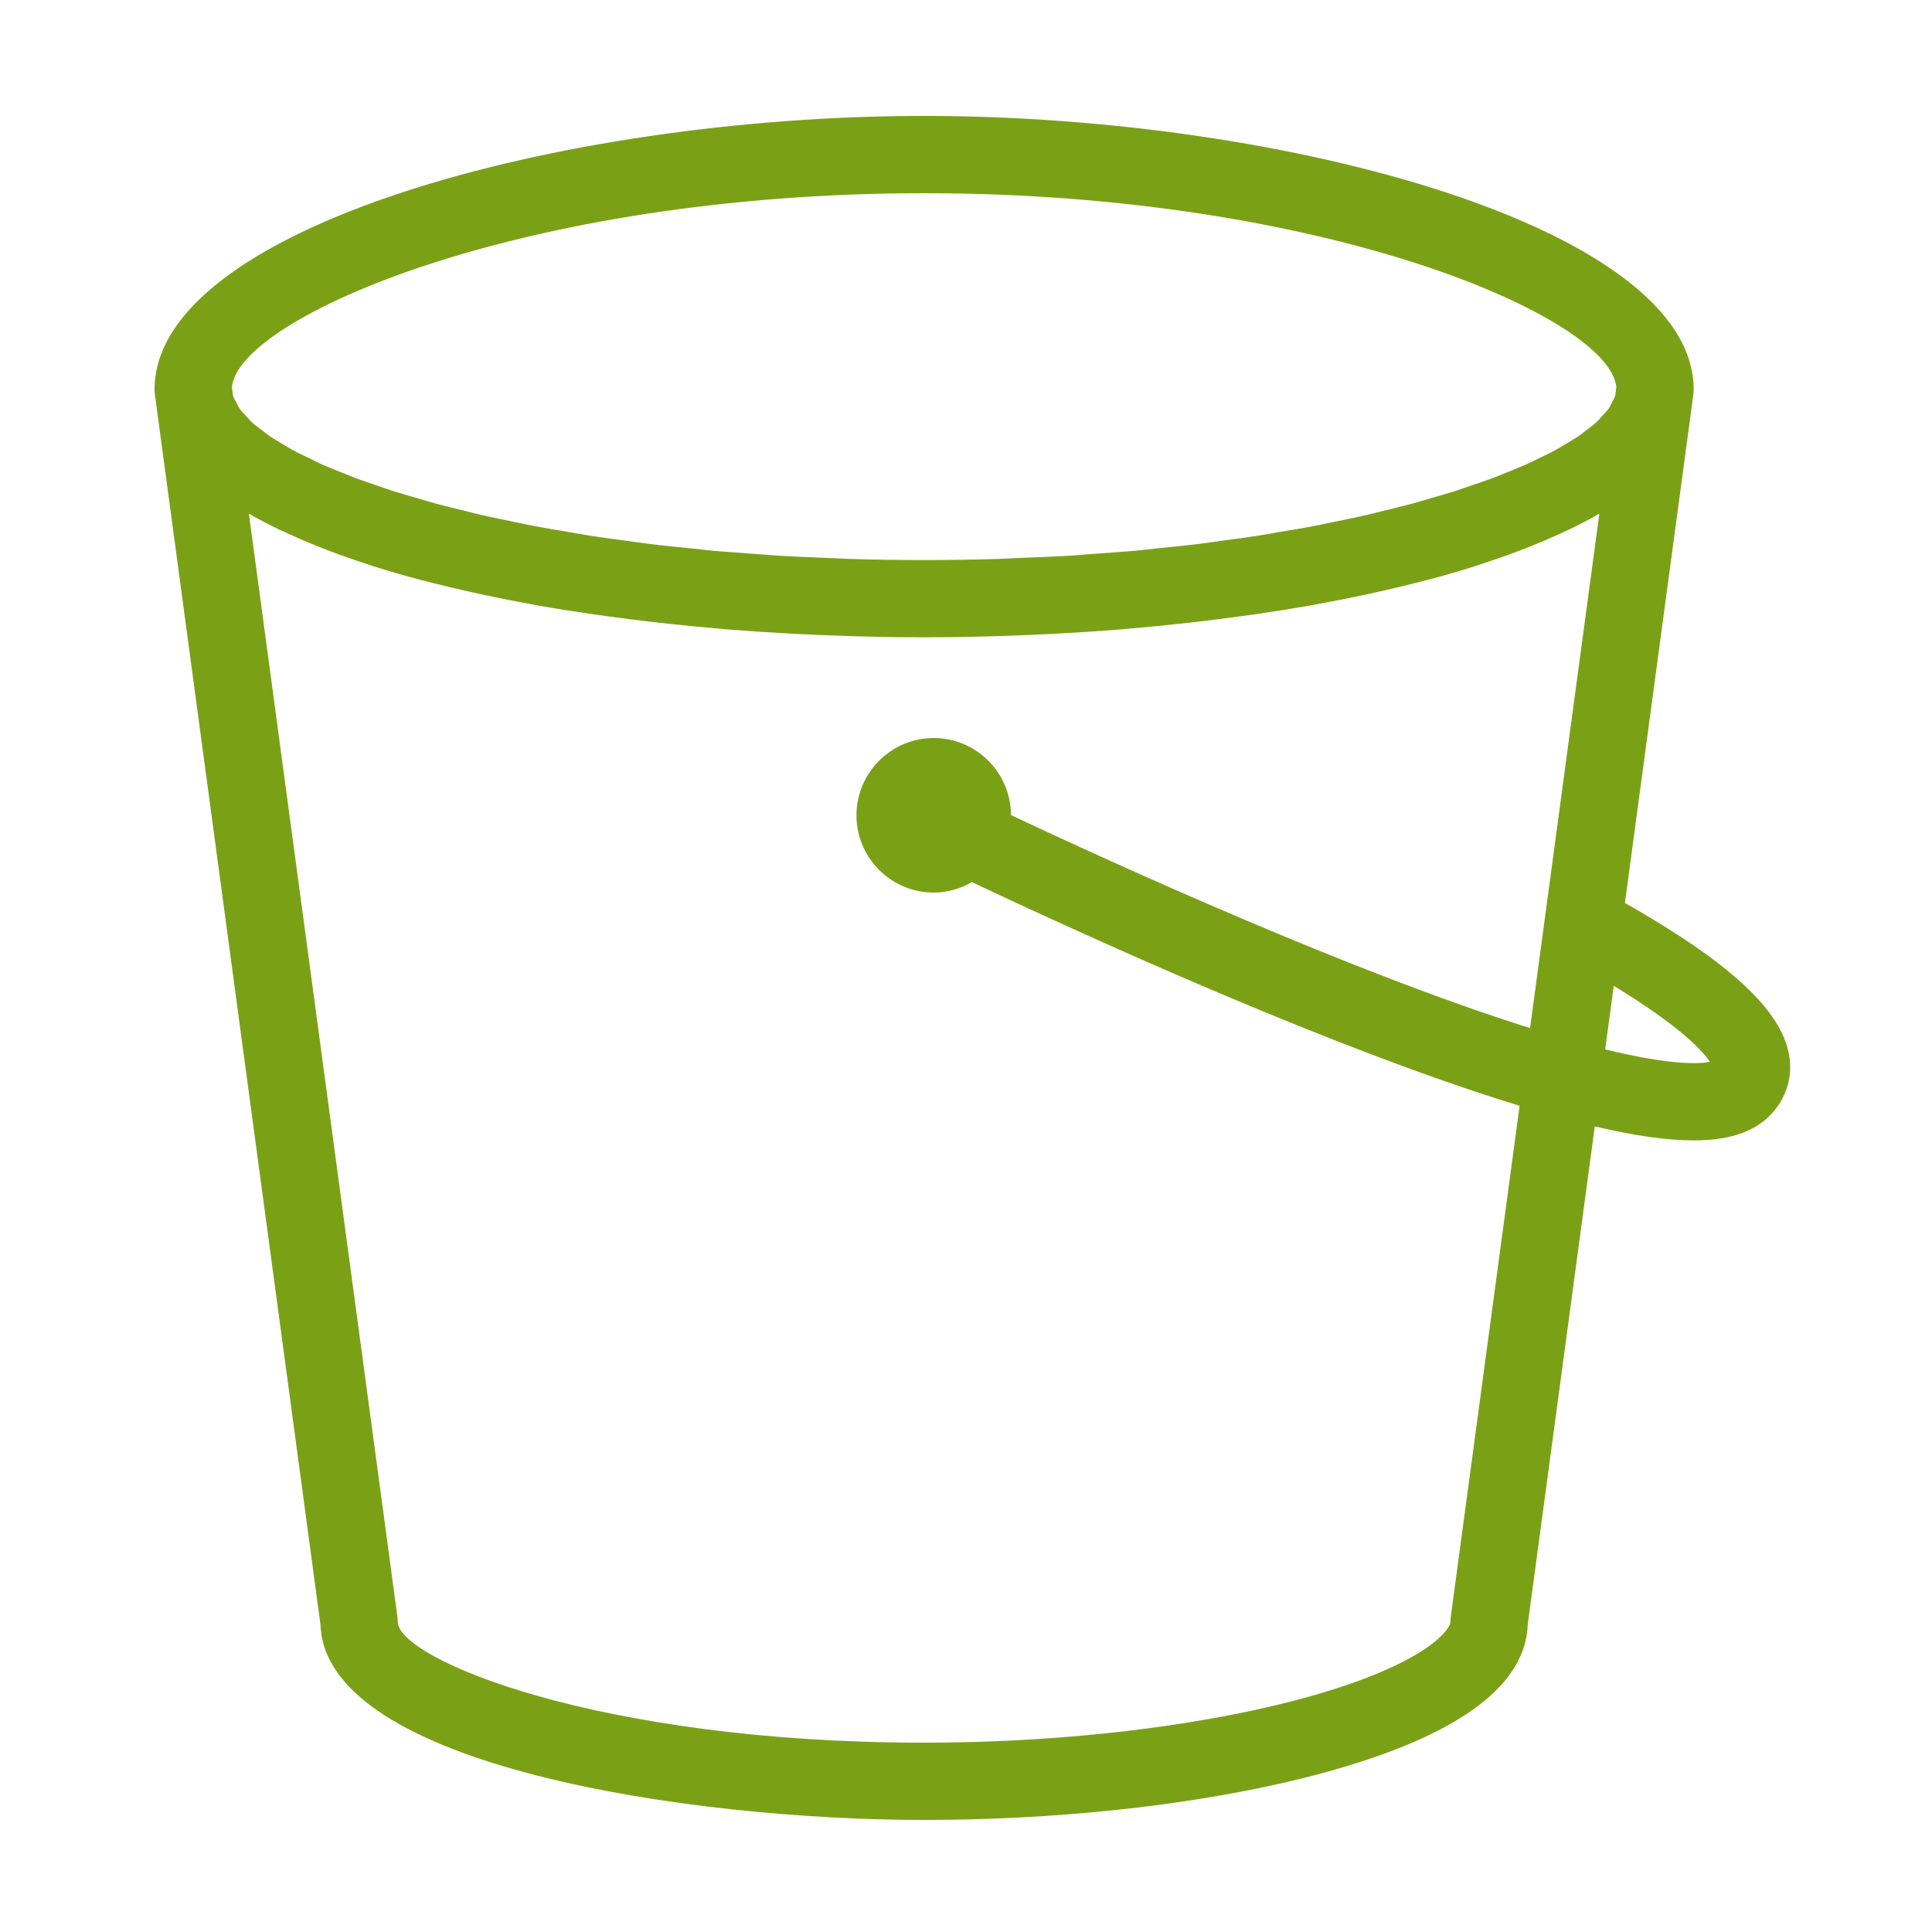 <svg width="50" height="50" xmlns="http://www.w3.org/2000/svg" xmlns:xlink="http://www.w3.org/1999/xlink" xml:space="preserve" overflow="hidden"><g transform="translate(-278 -294)"><g><g><g><g><path d="M319.542 321.158 319.764 319.513C321.502 320.572 322.074 321.207 322.251 321.481 321.958 321.538 321.217 321.566 319.542 321.158ZM315.547 335.836C315.541 335.881 315.538 335.925 315.538 335.97 315.538 336.124 315.158 336.714 313.472 337.381 312.722 337.677 311.833 337.943 310.831 338.175 308.249 338.771 305.082 339.1 301.914 339.1 293.439 339.1 288.293 336.926 288.293 335.97 288.293 335.925 288.29 335.881 288.284 335.836L284.441 307.293C284.689 307.437 284.956 307.576 285.235 307.711 285.311 307.747 285.393 307.781 285.47 307.816 285.715 307.929 285.97 308.039 286.235 308.145 286.344 308.188 286.453 308.23 286.564 308.273 286.848 308.379 287.141 308.482 287.443 308.581 287.522 308.606 287.598 308.635 287.68 308.66 288.062 308.78 288.459 308.894 288.869 309.004 288.975 309.031 289.085 309.057 289.192 309.085 289.514 309.166 289.84 309.245 290.174 309.319 290.309 309.349 290.442 309.379 290.578 309.407 290.953 309.486 291.334 309.561 291.723 309.632 291.797 309.645 291.87 309.661 291.945 309.674 292.407 309.756 292.879 309.83 293.356 309.898 293.487 309.918 293.62 309.934 293.752 309.953 294.119 310.003 294.488 310.05 294.862 310.094 295.01 310.11 295.155 310.127 295.303 310.143 295.753 310.191 296.205 310.235 296.662 310.274 296.713 310.278 296.762 310.283 296.813 310.288 297.318 310.329 297.827 310.362 298.338 310.391 298.48 310.399 298.623 310.405 298.766 310.413 299.152 310.431 299.54 310.447 299.928 310.46 300.078 310.465 300.227 310.47 300.376 310.473 300.89 310.486 301.402 310.494 301.914 310.494 302.426 310.494 302.939 310.486 303.453 310.473 303.602 310.47 303.751 310.465 303.9 310.46 304.289 310.447 304.676 310.431 305.063 310.413 305.206 310.405 305.348 310.399 305.49 310.391 306.001 310.362 306.511 310.329 307.017 310.288 307.065 310.284 307.113 310.278 307.162 310.274 307.621 310.236 308.076 310.191 308.527 310.142 308.674 310.127 308.818 310.11 308.964 310.094 309.341 310.05 309.713 310.003 310.082 309.952 310.212 309.934 310.342 309.918 310.471 309.899 310.95 309.83 311.424 309.755 311.888 309.674 311.957 309.661 312.023 309.647 312.093 309.635 312.488 309.563 312.877 309.486 313.258 309.406 313.389 309.379 313.519 309.349 313.648 309.321 313.99 309.245 314.324 309.165 314.651 309.082 314.752 309.055 314.855 309.031 314.955 309.005 315.369 308.895 315.771 308.78 316.157 308.658 316.23 308.635 316.298 308.61 316.369 308.587 316.682 308.485 316.984 308.38 317.275 308.269 317.381 308.23 317.484 308.189 317.588 308.148 317.861 308.039 318.125 307.927 318.378 307.809 318.447 307.777 318.522 307.746 318.591 307.713 318.872 307.578 319.141 307.438 319.391 307.293L317.598 320.607C313.027 319.172 306.931 316.395 304.164 315.095 304.161 313.995 303.266 313.1 302.165 313.1 301.063 313.1 300.165 313.998 300.165 315.1 300.165 316.203 301.063 317.1 302.165 317.1 302.525 317.1 302.859 316.997 303.152 316.829 306.312 318.32 312.604 321.178 317.327 322.617L315.547 335.836ZM301.914 299C312.344 299 319.692 302.231 319.83 304.026L319.803 304.235C319.785 304.295 319.746 304.357 319.715 304.42 319.687 304.472 319.667 304.525 319.629 304.579 319.584 304.641 319.521 304.705 319.463 304.767 319.412 304.822 319.369 304.877 319.309 304.932 319.238 304.996 319.148 305.061 319.064 305.126 318.992 305.181 318.928 305.236 318.846 305.293 318.748 305.358 318.632 305.424 318.521 305.49 318.43 305.545 318.346 305.599 318.244 305.654 318.119 305.721 317.975 305.789 317.836 305.856 317.729 305.908 317.628 305.962 317.511 306.013 317.357 306.082 317.186 306.149 317.02 306.217 316.895 306.266 316.779 306.317 316.646 306.367 316.468 306.433 316.27 306.499 316.078 306.564 315.938 306.612 315.805 306.661 315.658 306.709 315.453 306.773 315.23 306.836 315.014 306.898 314.858 306.943 314.711 306.99 314.549 307.033 314.322 307.095 314.076 307.153 313.835 307.212 313.664 307.254 313.502 307.298 313.324 307.338 313.069 307.396 312.797 307.45 312.529 307.505 312.349 307.542 312.177 307.581 311.99 307.616 311.706 307.671 311.403 307.72 311.105 307.769 310.919 307.802 310.741 307.836 310.55 307.865 310.244 307.913 309.921 307.954 309.603 307.997 309.402 308.024 309.211 308.054 309.006 308.079 308.673 308.12 308.323 308.154 307.978 308.189 307.773 308.21 307.576 308.234 307.367 308.254 307.021 308.285 306.658 308.308 306.301 308.334 306.076 308.35 305.861 308.371 305.633 308.385 305.252 308.407 304.856 308.421 304.465 308.436 304.246 308.445 304.036 308.459 303.814 308.466 303.194 308.484 302.561 308.494 301.914 308.494 301.268 308.494 300.634 308.484 300.014 308.466 299.793 308.459 299.584 308.445 299.366 308.437 298.974 308.421 298.577 308.407 298.196 308.385 297.971 308.371 297.758 308.35 297.536 308.335 297.176 308.308 296.811 308.285 296.462 308.254 296.258 308.235 296.066 308.211 295.866 308.19 295.516 308.154 295.161 308.121 294.823 308.079 294.625 308.054 294.438 308.025 294.244 308 293.92 307.956 293.591 307.914 293.279 307.865 293.096 307.837 292.925 307.804 292.746 307.773 292.439 307.722 292.13 307.672 291.838 307.616 291.662 307.583 291.501 307.546 291.331 307.512 291.053 307.454 290.77 307.398 290.504 307.338 290.338 307.3 290.187 307.259 290.025 307.22 289.773 307.158 289.518 307.097 289.279 307.033 289.127 306.992 288.99 306.948 288.846 306.906 288.617 306.841 288.385 306.775 288.171 306.708 288.033 306.664 287.911 306.618 287.779 306.574 287.577 306.505 287.369 306.436 287.182 306.366 287.059 306.32 286.952 306.272 286.836 306.225 286.66 306.155 286.479 306.085 286.318 306.013 286.209 305.964 286.115 305.914 286.014 305.865 285.867 305.795 285.716 305.724 285.585 305.653 285.49 305.601 285.412 305.551 285.325 305.499 285.209 305.429 285.086 305.36 284.984 305.291 284.906 305.238 284.846 305.185 284.776 305.133 284.689 305.065 284.596 304.998 284.522 304.931 284.463 304.878 284.422 304.825 284.373 304.771 284.313 304.707 284.248 304.642 284.203 304.579 284.165 304.525 284.146 304.473 284.119 304.421 284.086 304.358 284.047 304.296 284.029 304.235L284.002 304.026C284.141 302.231 291.487 299 301.914 299ZM324.297 321.277C324.081 320.123 322.754 318.904 320.053 317.367L321.771 304.6 321.771 304.599 321.771 304.598 321.823 304.209C321.829 304.165 321.832 304.121 321.832 304.077 321.832 299.906 311.335 297 301.914 297 292.495 297 282 299.906 282 304.077 282 304.121 282.003 304.165 282.009 304.209L282.061 304.598 282.061 304.599 282.061 304.6 286.294 336.047C286.425 339.726 295.916 341.1 301.914 341.1 305.229 341.1 308.556 340.754 311.281 340.124 312.38 339.87 313.363 339.573 314.206 339.241 316.373 338.384 317.493 337.308 317.537 336.047L319.273 323.151C320.298 323.392 321.14 323.514 321.826 323.514 322.817 323.514 323.484 323.262 323.909 322.755 324.26 322.338 324.397 321.813 324.297 321.277Z" fill="#7AA116" fill-rule="evenodd" fill-opacity="1"/></g></g></g></g></g></svg>